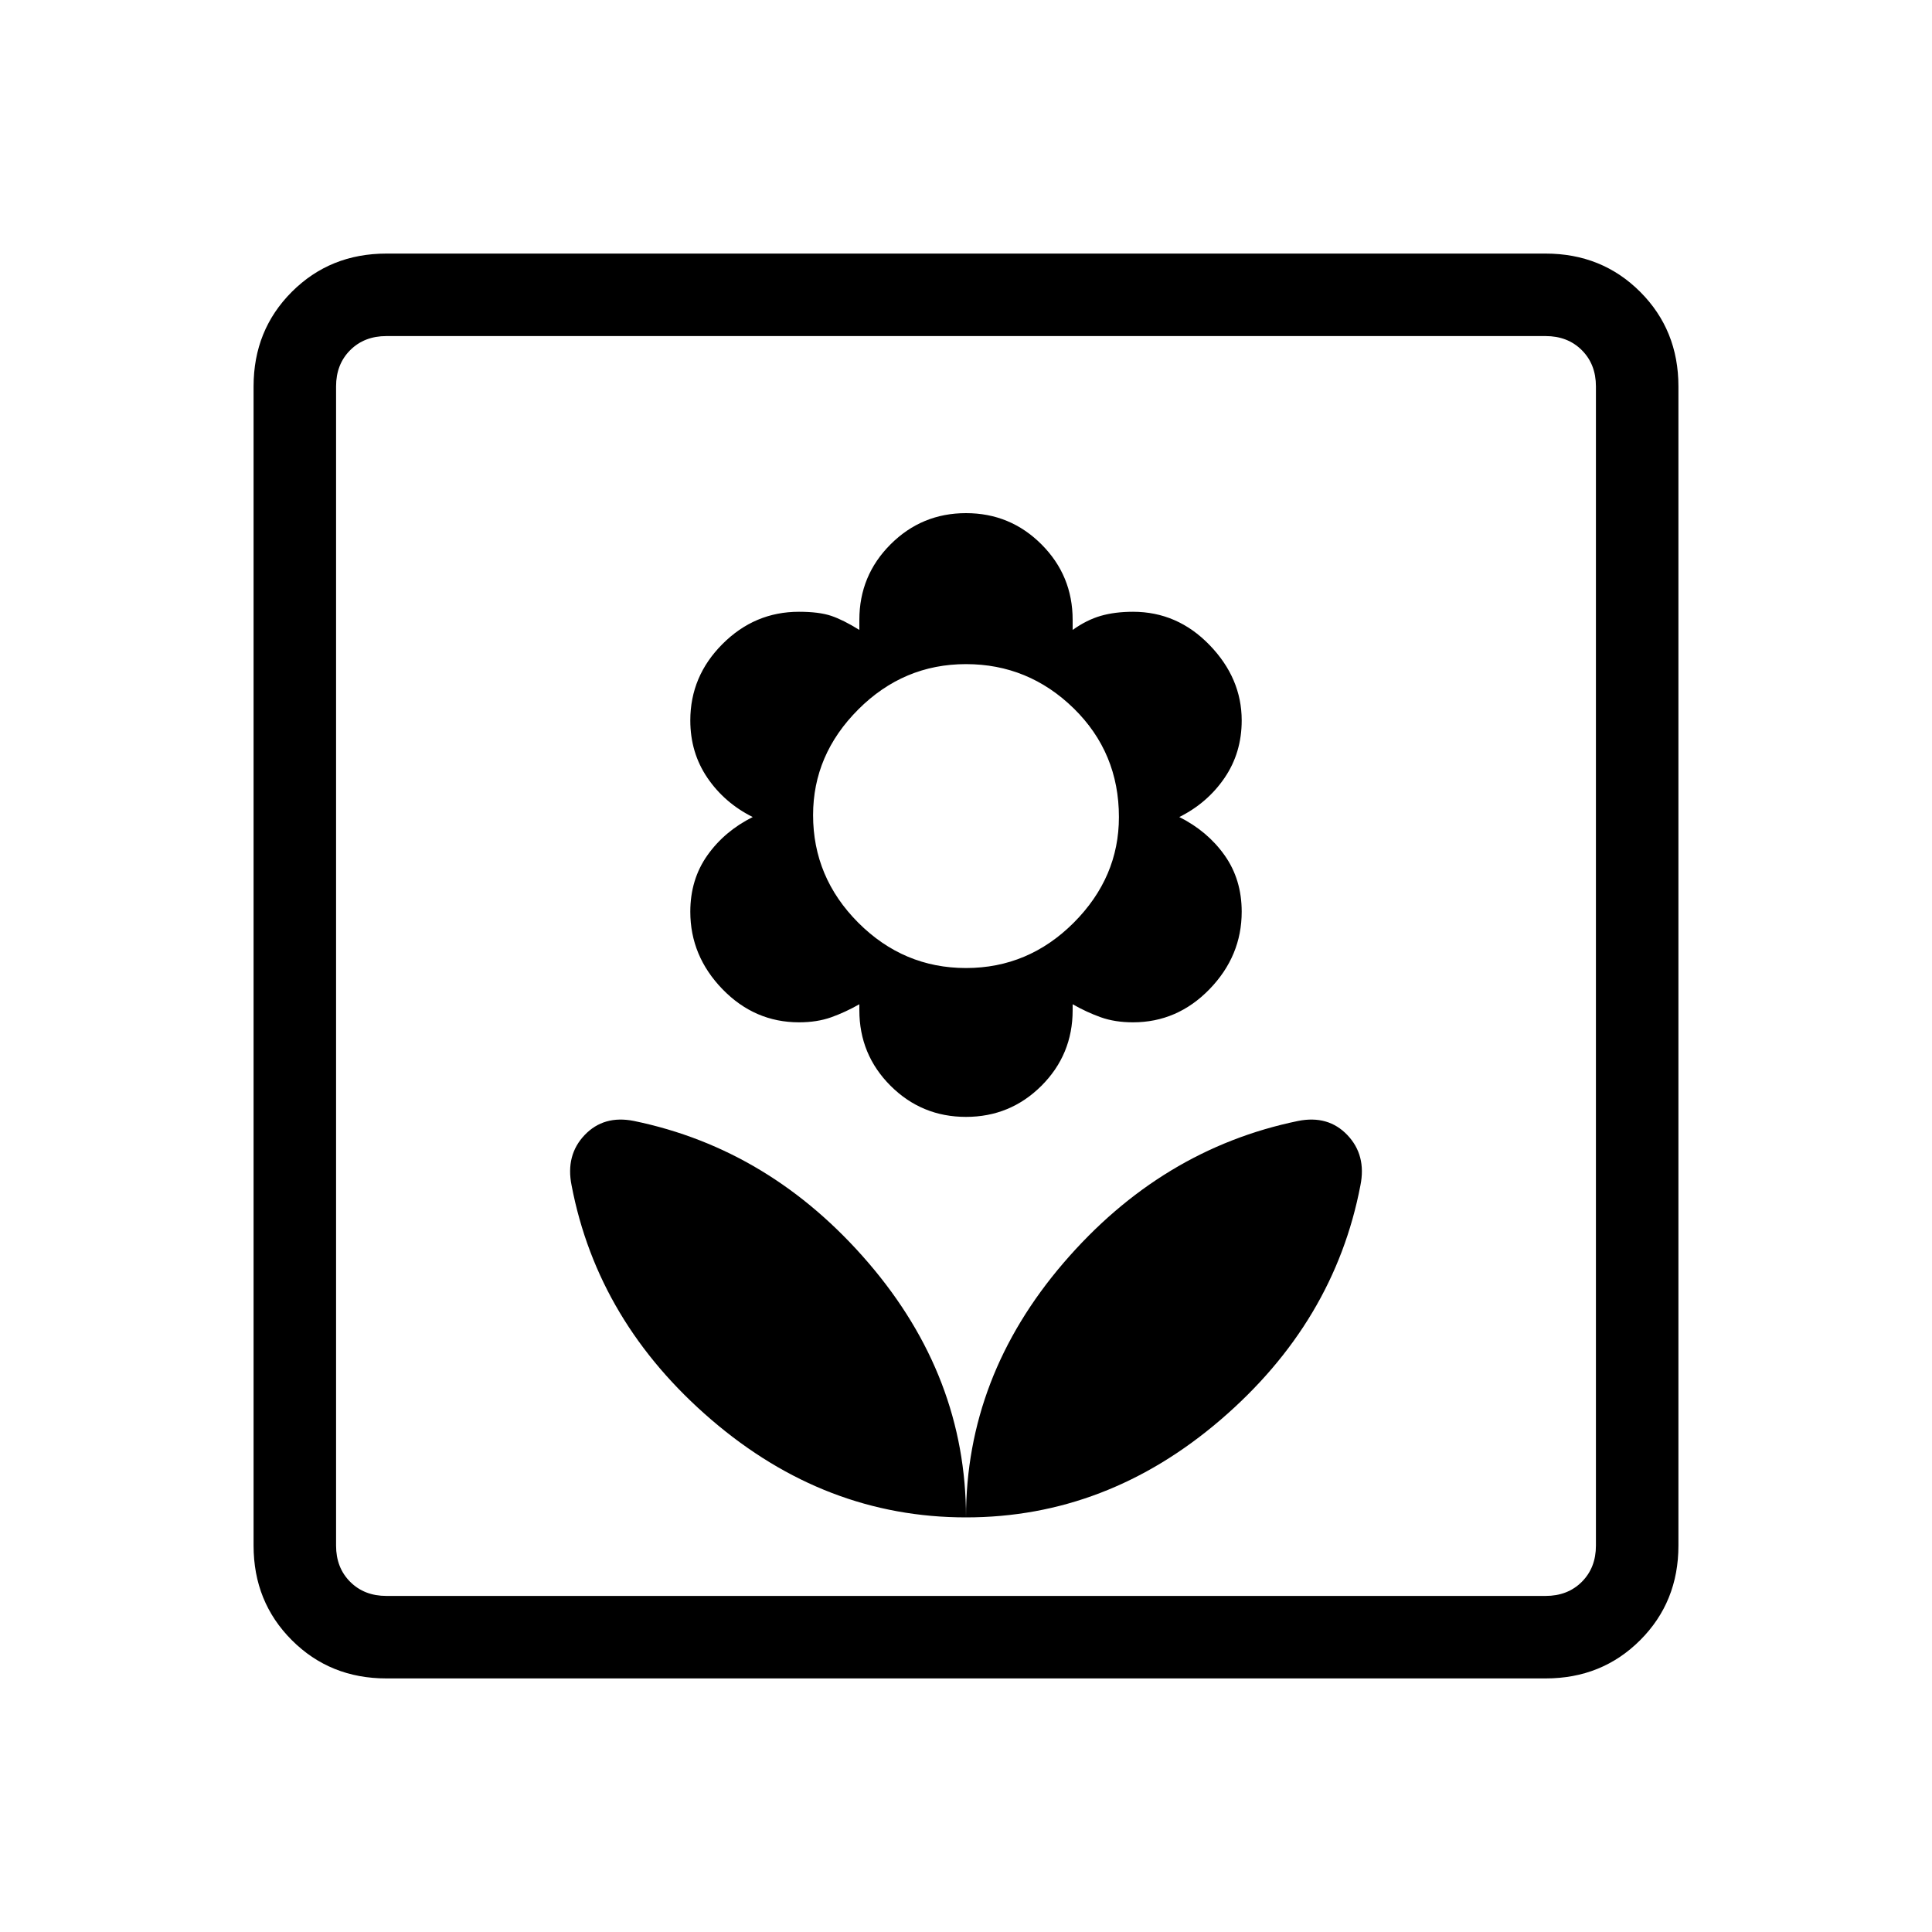 <svg xmlns="http://www.w3.org/2000/svg" height="20" width="20"><path d="M10 15.708Q11.458 15.708 12.635 14.698Q13.812 13.688 14.083 12.271Q14.146 11.958 13.948 11.75Q13.75 11.542 13.438 11.604Q12.021 11.896 11.01 13.073Q10 14.25 10 15.708ZM10 15.708Q10 14.25 8.99 13.073Q7.979 11.896 6.562 11.604Q6.25 11.542 6.052 11.75Q5.854 11.958 5.917 12.271Q6.188 13.688 7.365 14.698Q8.542 15.708 10 15.708ZM10 11.562Q10.458 11.562 10.781 11.24Q11.104 10.917 11.104 10.458V10.396Q11.25 10.479 11.396 10.531Q11.542 10.583 11.729 10.583Q12.188 10.583 12.521 10.24Q12.854 9.896 12.854 9.438Q12.854 9.104 12.677 8.854Q12.5 8.604 12.208 8.458Q12.5 8.312 12.677 8.052Q12.854 7.792 12.854 7.458Q12.854 7.021 12.521 6.677Q12.188 6.333 11.729 6.333Q11.542 6.333 11.396 6.375Q11.25 6.417 11.104 6.521V6.417Q11.104 5.958 10.781 5.635Q10.458 5.312 10 5.312Q9.542 5.312 9.219 5.635Q8.896 5.958 8.896 6.417V6.521Q8.729 6.417 8.604 6.375Q8.479 6.333 8.271 6.333Q7.812 6.333 7.479 6.667Q7.146 7 7.146 7.458Q7.146 7.792 7.323 8.052Q7.5 8.312 7.792 8.458Q7.5 8.604 7.323 8.854Q7.146 9.104 7.146 9.438Q7.146 9.896 7.479 10.24Q7.812 10.583 8.271 10.583Q8.458 10.583 8.604 10.531Q8.75 10.479 8.896 10.396V10.458Q8.896 10.917 9.219 11.24Q9.542 11.562 10 11.562ZM10 10.021Q9.354 10.021 8.885 9.552Q8.417 9.083 8.417 8.438Q8.417 7.812 8.885 7.344Q9.354 6.875 10 6.875Q10.646 6.875 11.115 7.333Q11.583 7.792 11.583 8.458Q11.583 9.083 11.115 9.552Q10.646 10.021 10 10.021ZM4 17.375Q3.417 17.375 3.021 16.979Q2.625 16.583 2.625 16V4Q2.625 3.417 3.021 3.021Q3.417 2.625 4 2.625H16Q16.583 2.625 16.979 3.021Q17.375 3.417 17.375 4V16Q17.375 16.583 16.979 16.979Q16.583 17.375 16 17.375ZM4 16.521H16Q16.229 16.521 16.375 16.375Q16.521 16.229 16.521 16V4Q16.521 3.771 16.375 3.625Q16.229 3.479 16 3.479H4Q3.771 3.479 3.625 3.625Q3.479 3.771 3.479 4V16Q3.479 16.229 3.625 16.375Q3.771 16.521 4 16.521ZM3.479 16.521Q3.479 16.521 3.479 16.375Q3.479 16.229 3.479 16V4Q3.479 3.771 3.479 3.625Q3.479 3.479 3.479 3.479Q3.479 3.479 3.479 3.625Q3.479 3.771 3.479 4V16Q3.479 16.229 3.479 16.375Q3.479 16.521 3.479 16.521Z"/></svg>
